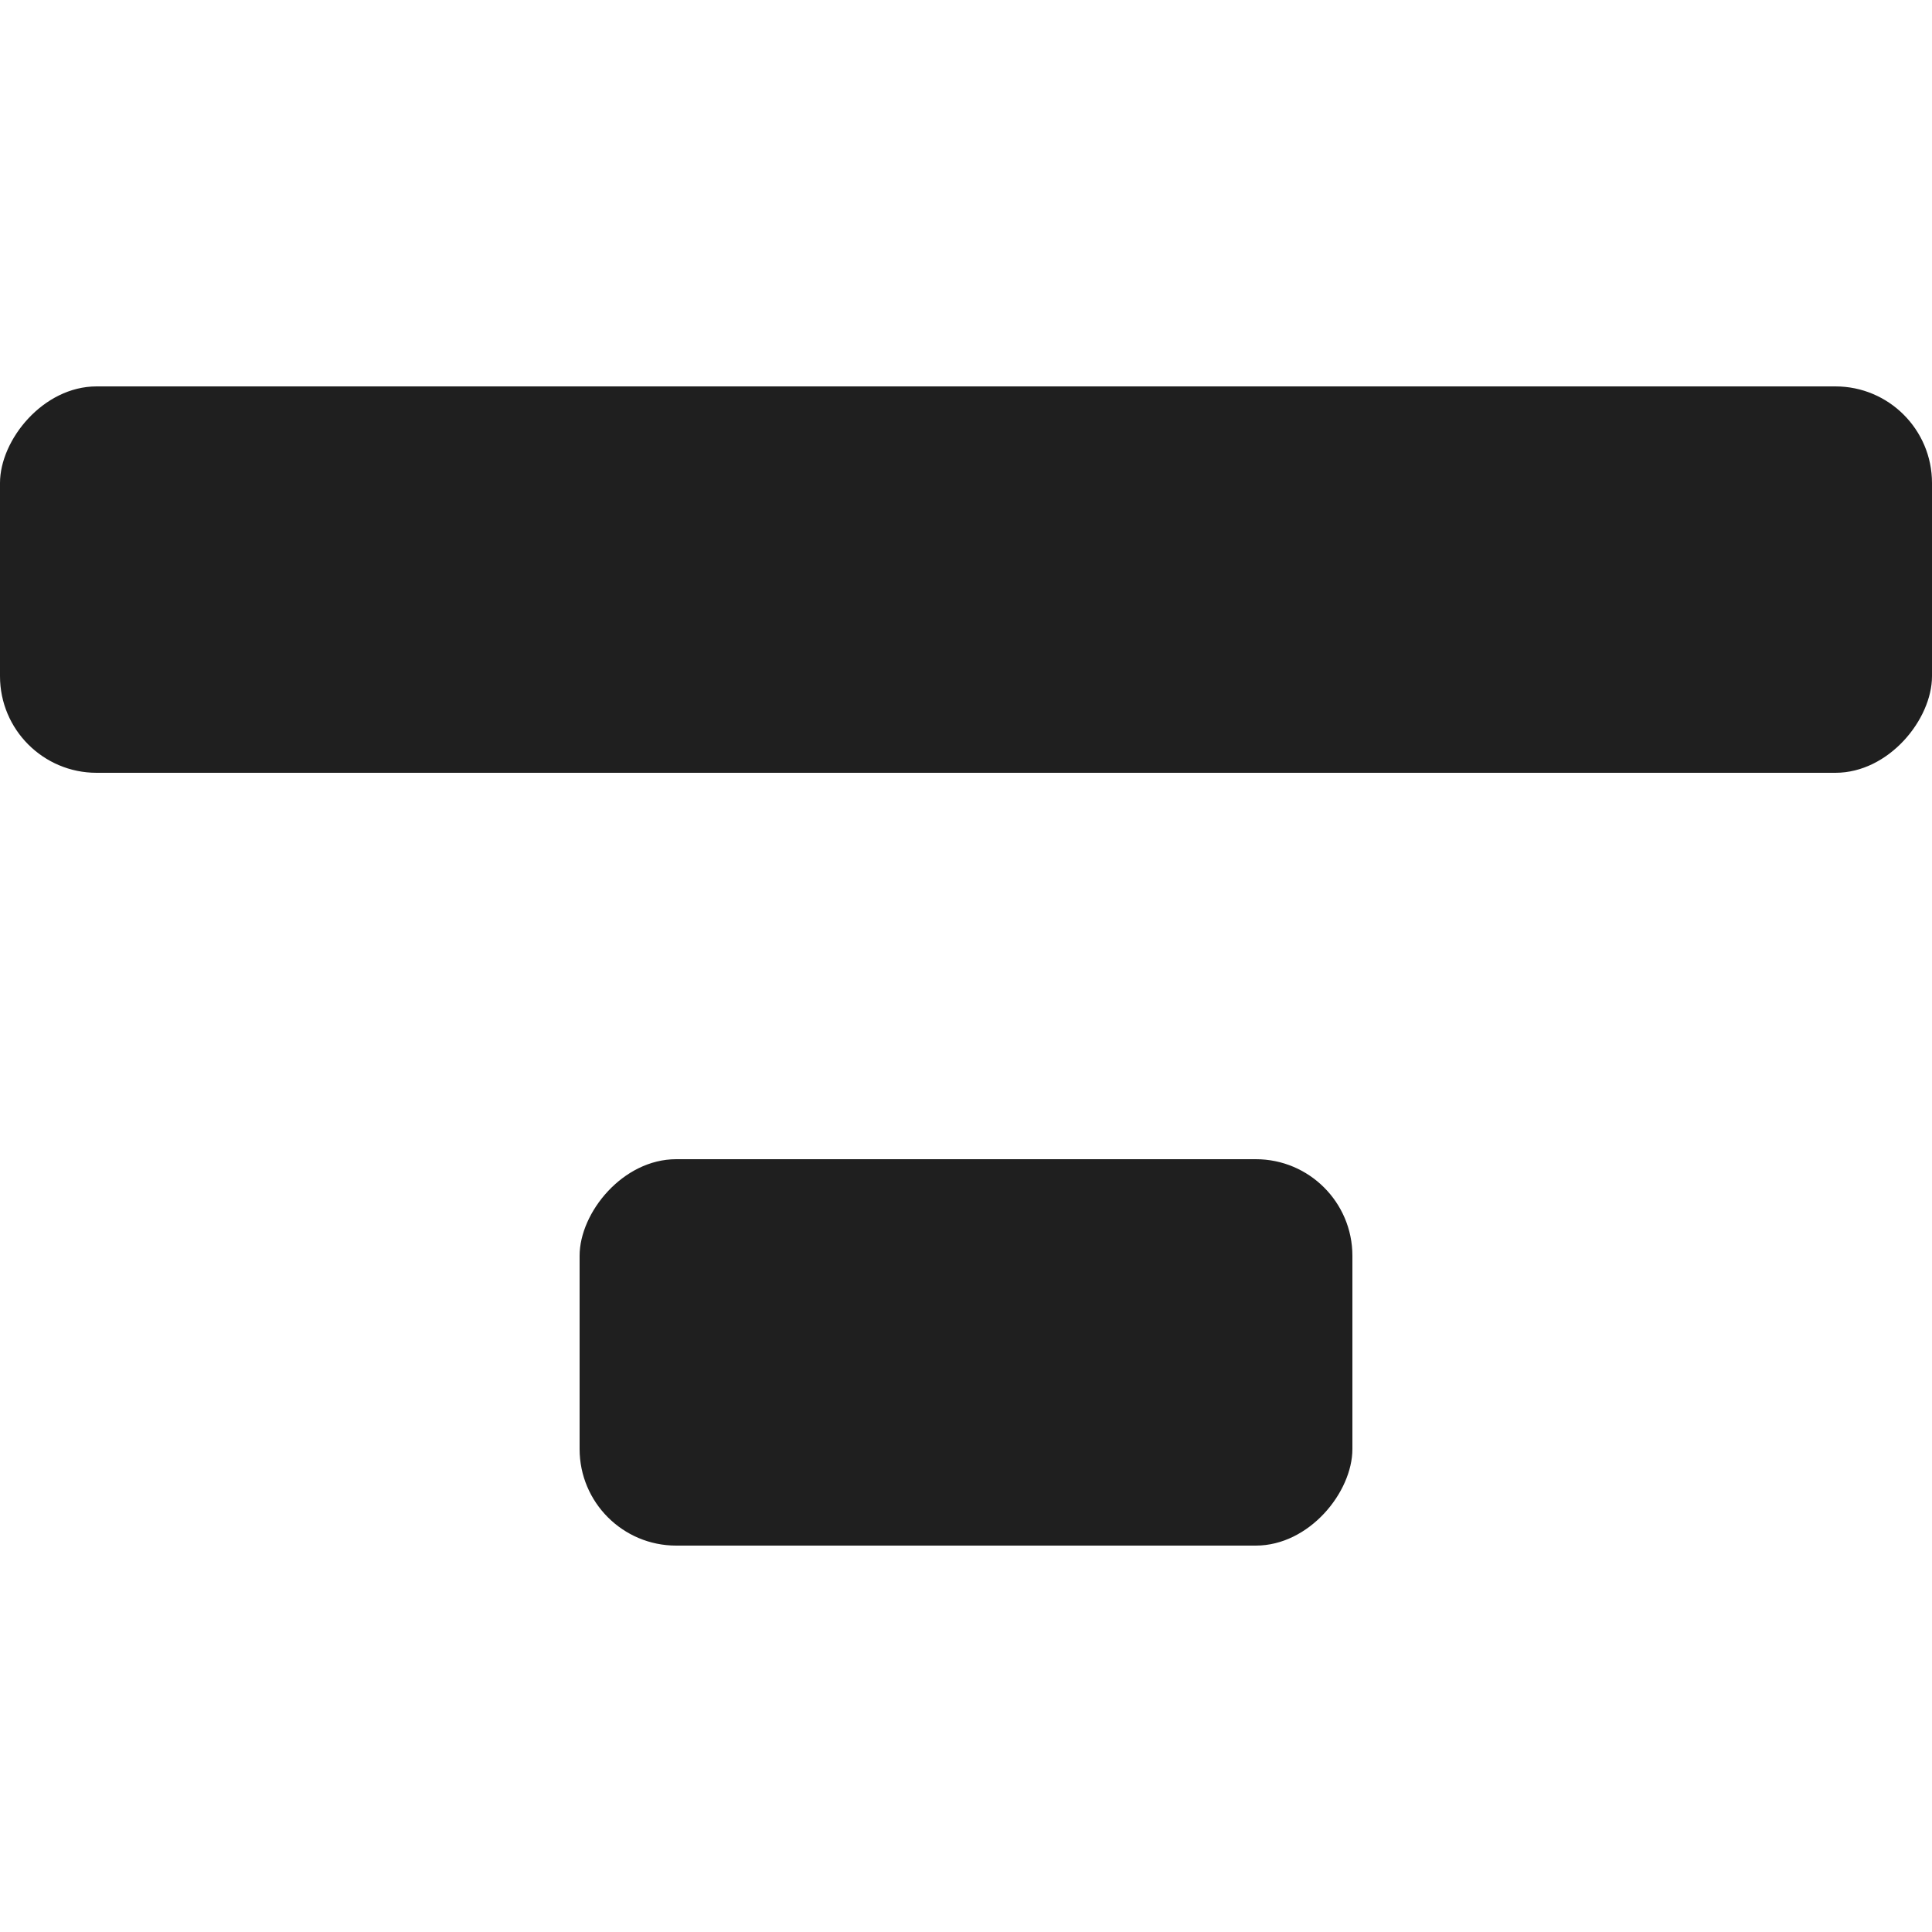 <svg viewBox="0 0 100 100" xmlns="http://www.w3.org/2000/svg"><g transform="matrix(-1 0 0 1 100 0)" fill="none" fill-rule="evenodd"><path d="M0 0h100v100H0z"/><rect fill="#1F1F1F" y="20" width="100" height="20" rx="5"/><rect fill="#1F1F1F" x="30" y="60" width="40" height="20" rx="5"/></g></svg>
